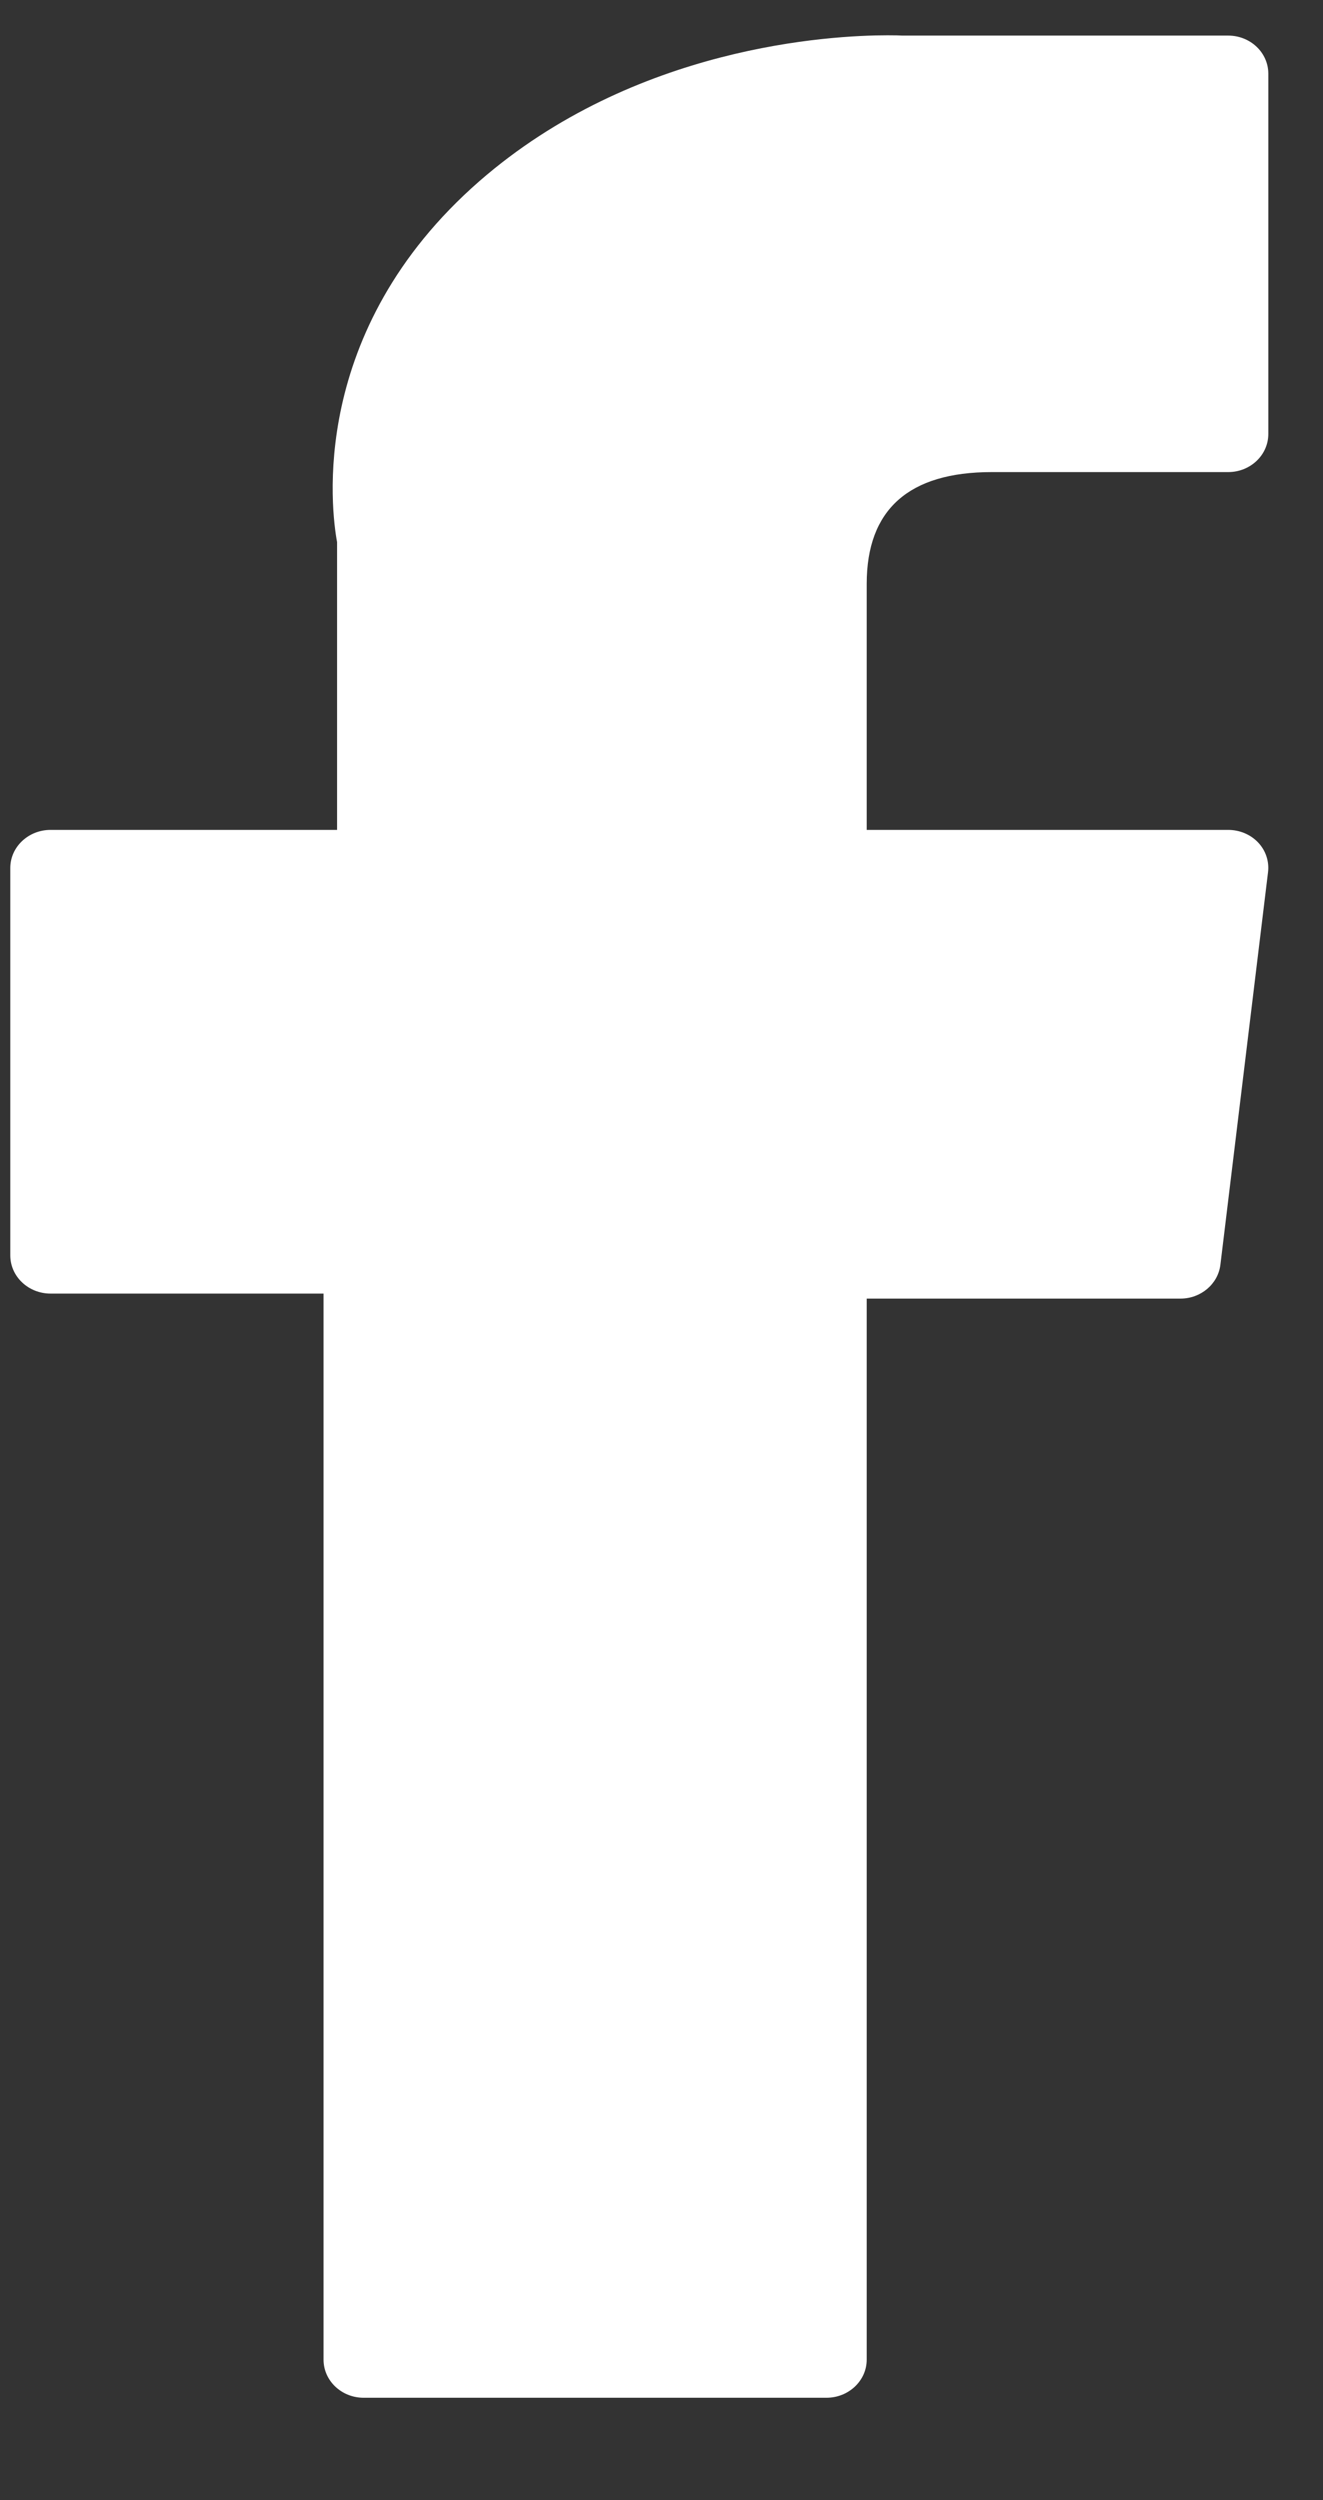 <svg width="9" height="17" viewBox="0 0 9 17" fill="none" xmlns="http://www.w3.org/2000/svg">
<rect x="0" y="0" width="9" height="17" fill="#333333" stroke="none"/>
<path d="M0.344 8.796H2.201V16.045C2.201 16.188 2.323 16.304 2.474 16.304H5.622C5.773 16.304 5.896 16.188 5.896 16.045V8.83H8.031C8.169 8.83 8.286 8.731 8.302 8.6L8.626 5.931C8.635 5.858 8.611 5.784 8.559 5.729C8.507 5.674 8.433 5.643 8.355 5.643H5.896V3.97C5.896 3.465 6.182 3.21 6.747 3.21C6.828 3.21 8.355 3.21 8.355 3.21C8.506 3.21 8.628 3.094 8.628 2.951V0.501C8.628 0.358 8.506 0.242 8.355 0.242H6.139C6.123 0.241 6.089 0.24 6.038 0.24C5.653 0.24 4.317 0.312 3.261 1.232C2.092 2.253 2.254 3.475 2.293 3.686V5.643H0.344C0.193 5.643 0.07 5.759 0.07 5.902V8.536C0.07 8.68 0.193 8.796 0.344 8.796Z" fill="#ffffff"/>
</svg>
